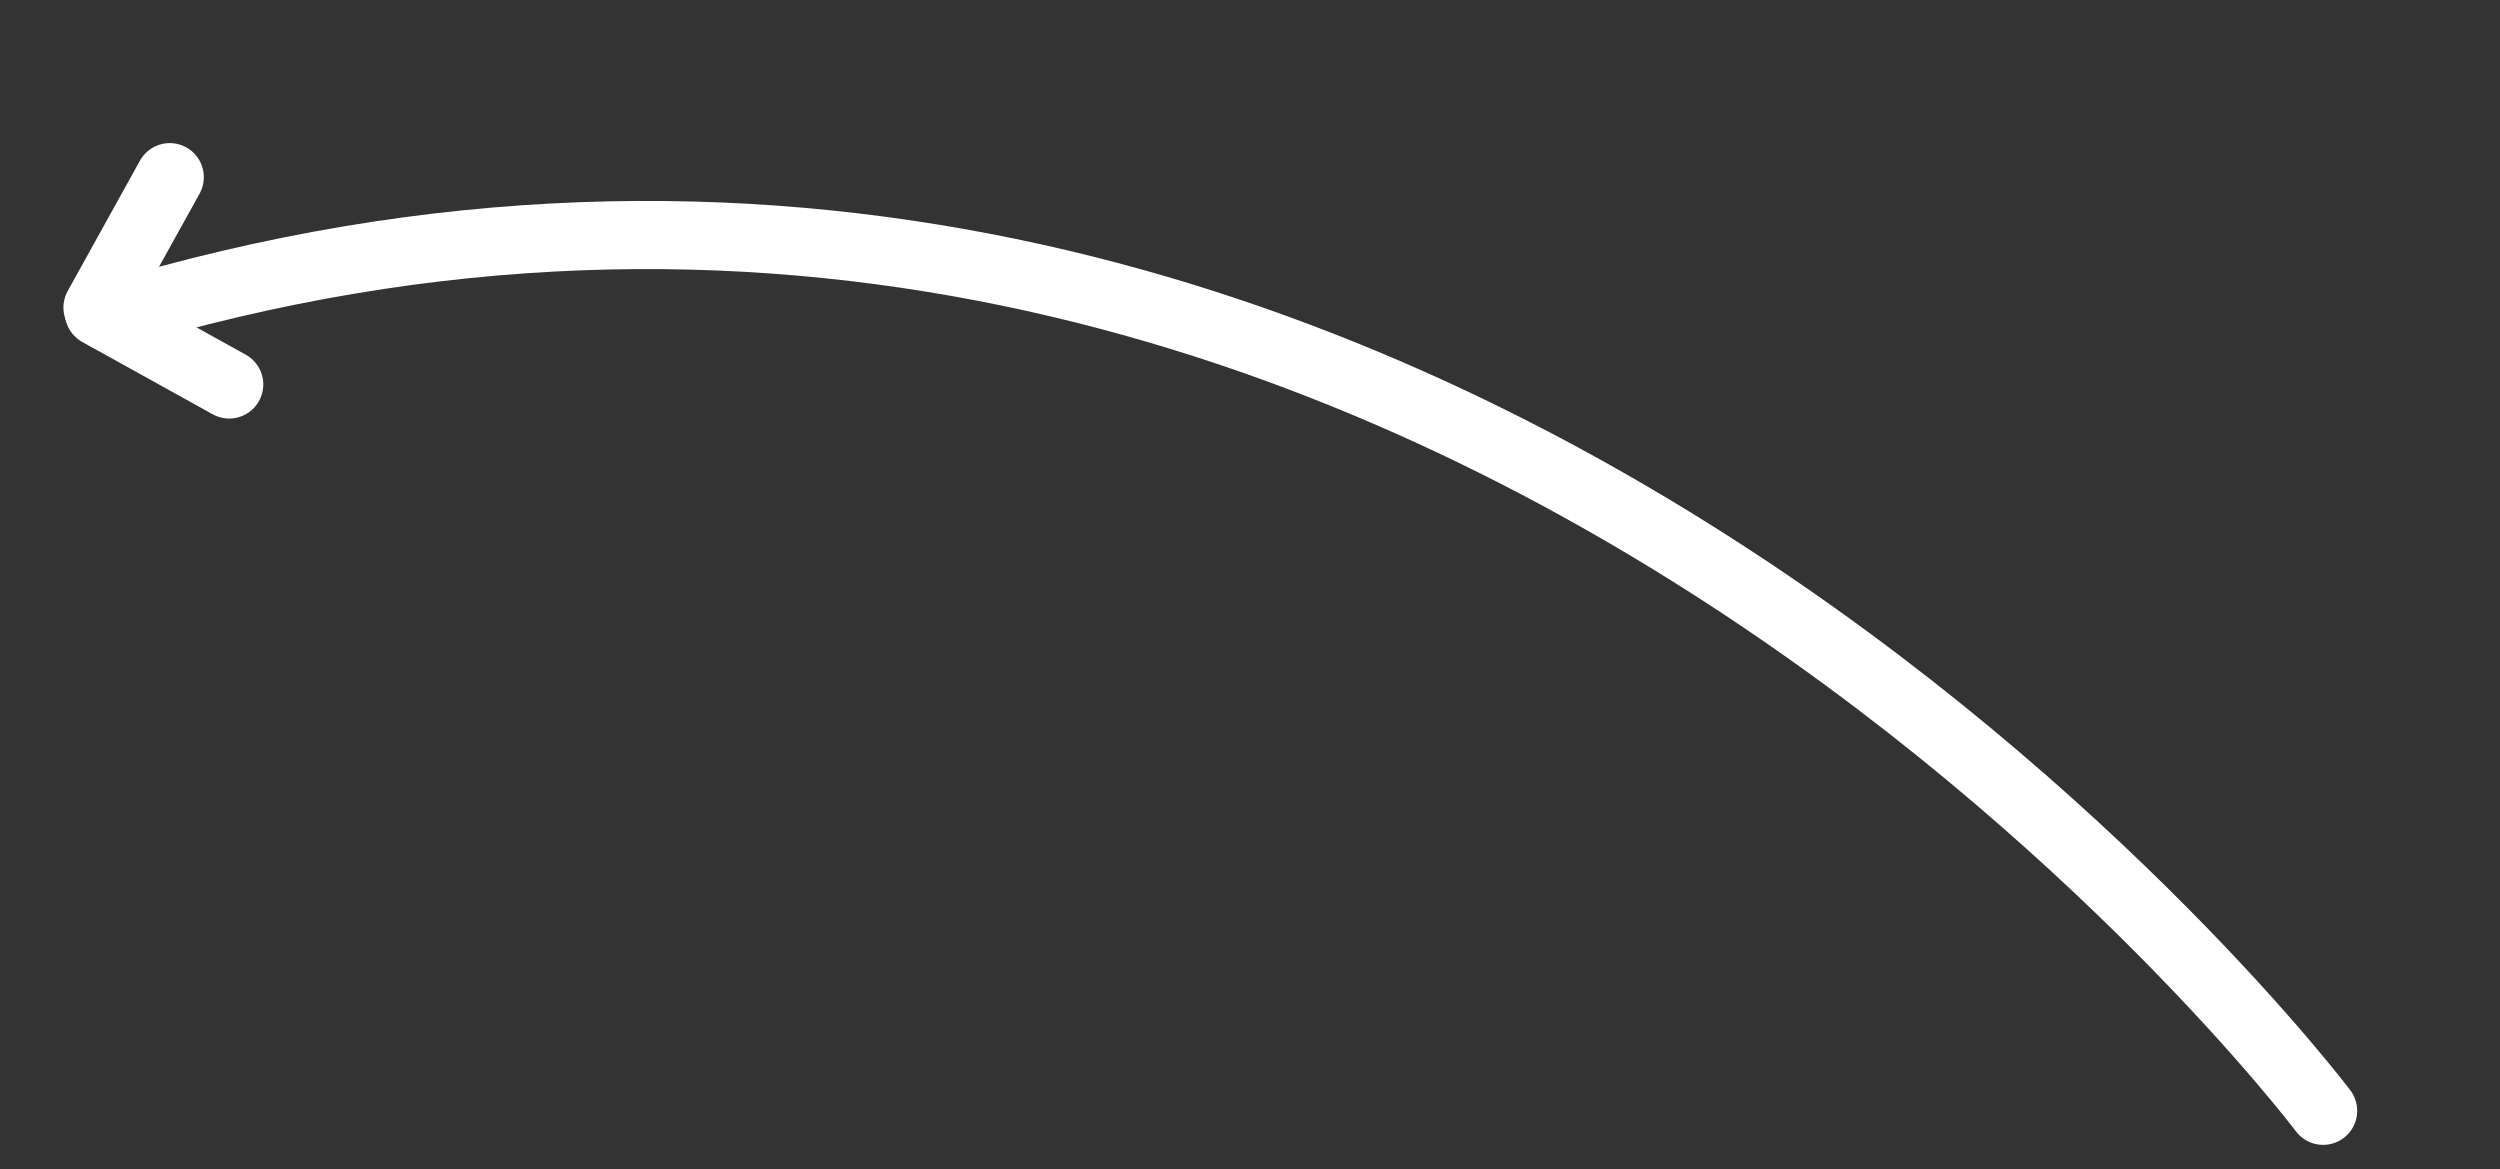 <svg xmlns="http://www.w3.org/2000/svg" width="110.116" height="51.495" viewBox="0 0 110.116 51.495">
  <rect x="0" y="0" width="110.116" height="51.495" fill="#333333" stroke="none"/>
  <g id="Group_22815" data-name="Group 22815" transform="matrix(0.485, -0.875, 0.875, 0.485, -1.864, 19.749)">
    <path id="Path_3511" data-name="Path 3511" d="M0,103.257S40.512,51.383,8.518,0" transform="translate(0 5.037) rotate(-14)" fill="none" stroke="#fff" stroke-linecap="round" stroke-width="3"/>
    <path id="Path_3513" data-name="Path 3513" d="M0,0H6.563" transform="translate(8.407 2.378)" fill="none" stroke="#fff" stroke-linecap="round" stroke-width="3"/>
    <path id="Path_3514" data-name="Path 3514" d="M0,0H6.563" transform="translate(8.256 2.529) rotate(90)" fill="none" stroke="#fff" stroke-linecap="round" stroke-width="3"/>
  </g>
</svg>
